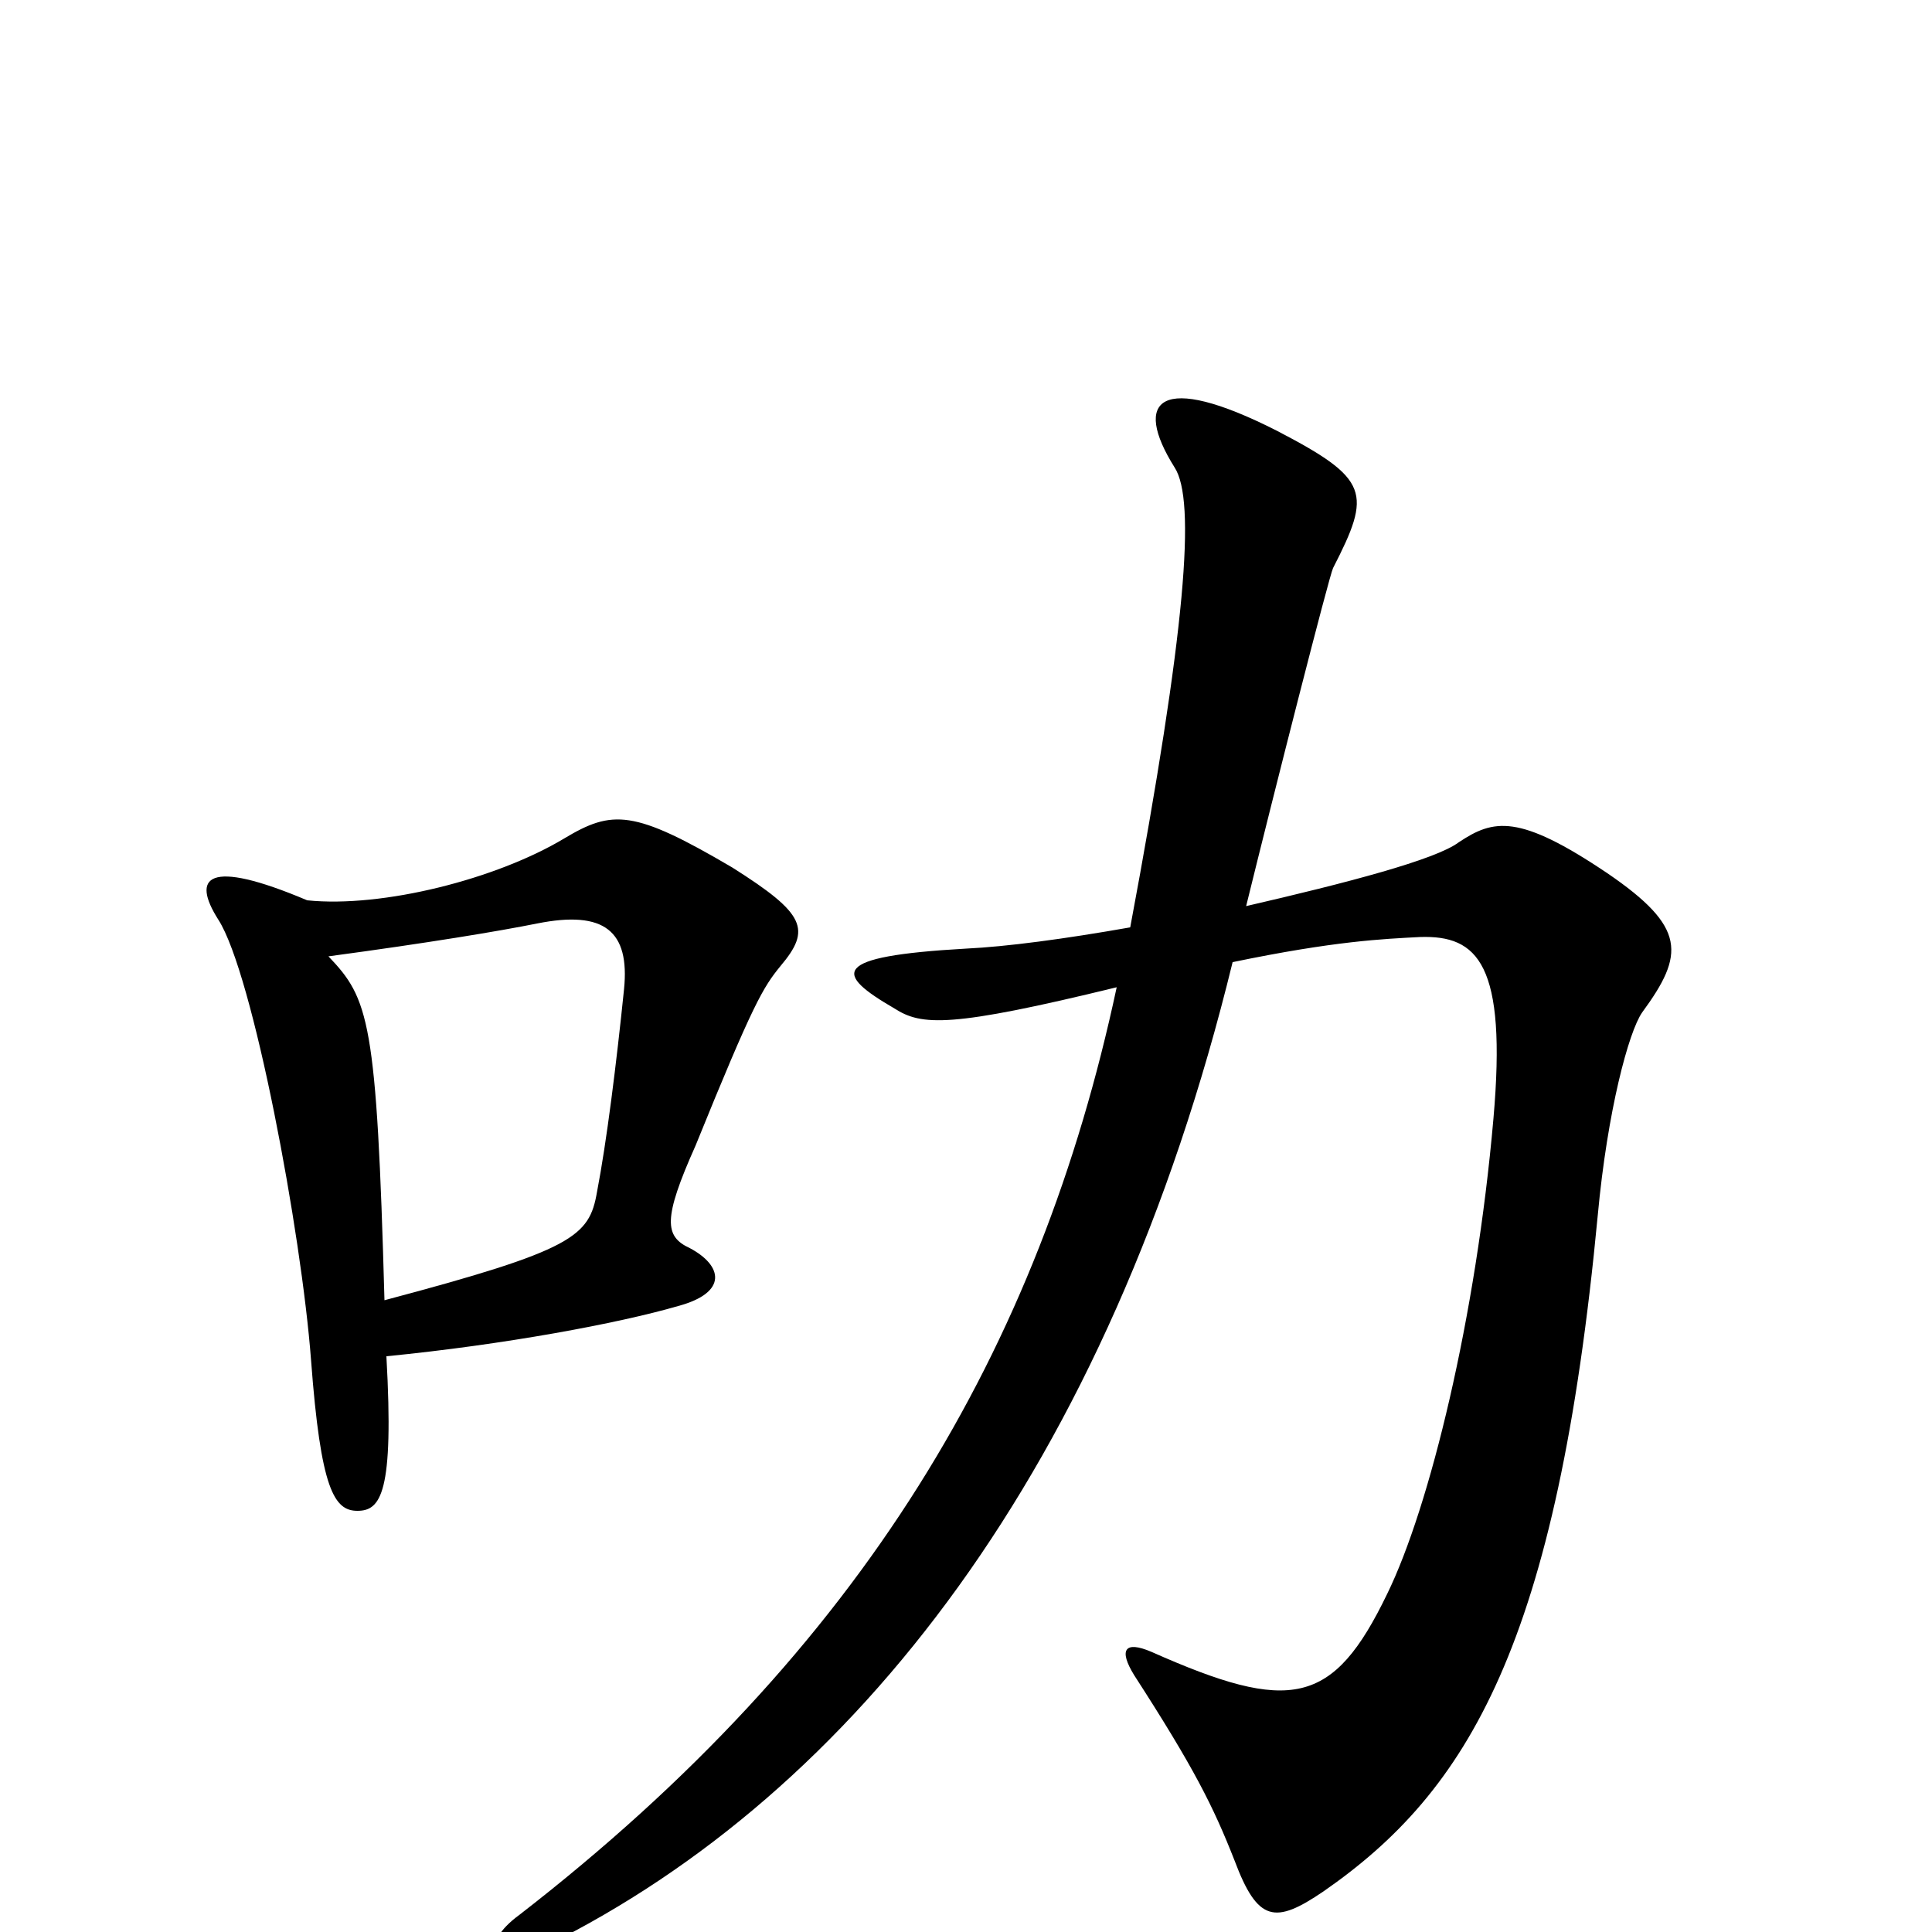 <svg xmlns="http://www.w3.org/2000/svg" viewBox="0 -1000 1000 1000">
	<path fill="#000000" d="M404 -500C420 -519 417 -527 379 -551C328 -581 317 -581 292 -566C257 -545 198 -530 159 -534C107 -556 99 -546 113 -524C131 -496 156 -362 161 -296C166 -229 173 -218 185 -218C197 -218 204 -227 200 -298C261 -304 320 -315 351 -324C377 -331 374 -345 357 -354C344 -360 343 -369 360 -407C390 -481 395 -489 404 -500ZM850 -476C872 -506 873 -520 832 -548C786 -579 773 -576 755 -564C743 -555 697 -543 645 -531C660 -592 688 -702 690 -706C710 -745 709 -752 661 -777C600 -808 586 -793 608 -758C619 -741 614 -675 585 -520C551 -514 521 -510 500 -509C429 -505 432 -496 463 -478C477 -469 492 -468 578 -489C538 -302 447 -147 269 -9C247 7 255 21 283 7C442 -72 574 -240 638 -502C691 -513 716 -514 735 -515C765 -516 780 -501 773 -421C764 -318 740 -220 718 -175C690 -117 668 -113 596 -145C582 -151 579 -146 587 -133C618 -85 628 -65 639 -37C651 -5 660 -4 685 -21C760 -73 806 -149 827 -371C832 -425 843 -466 850 -476ZM323 -488C319 -449 314 -409 309 -383C305 -360 297 -353 199 -327C195 -472 191 -483 170 -505C222 -512 258 -518 278 -522C313 -529 326 -518 323 -488Z"/>
</svg>